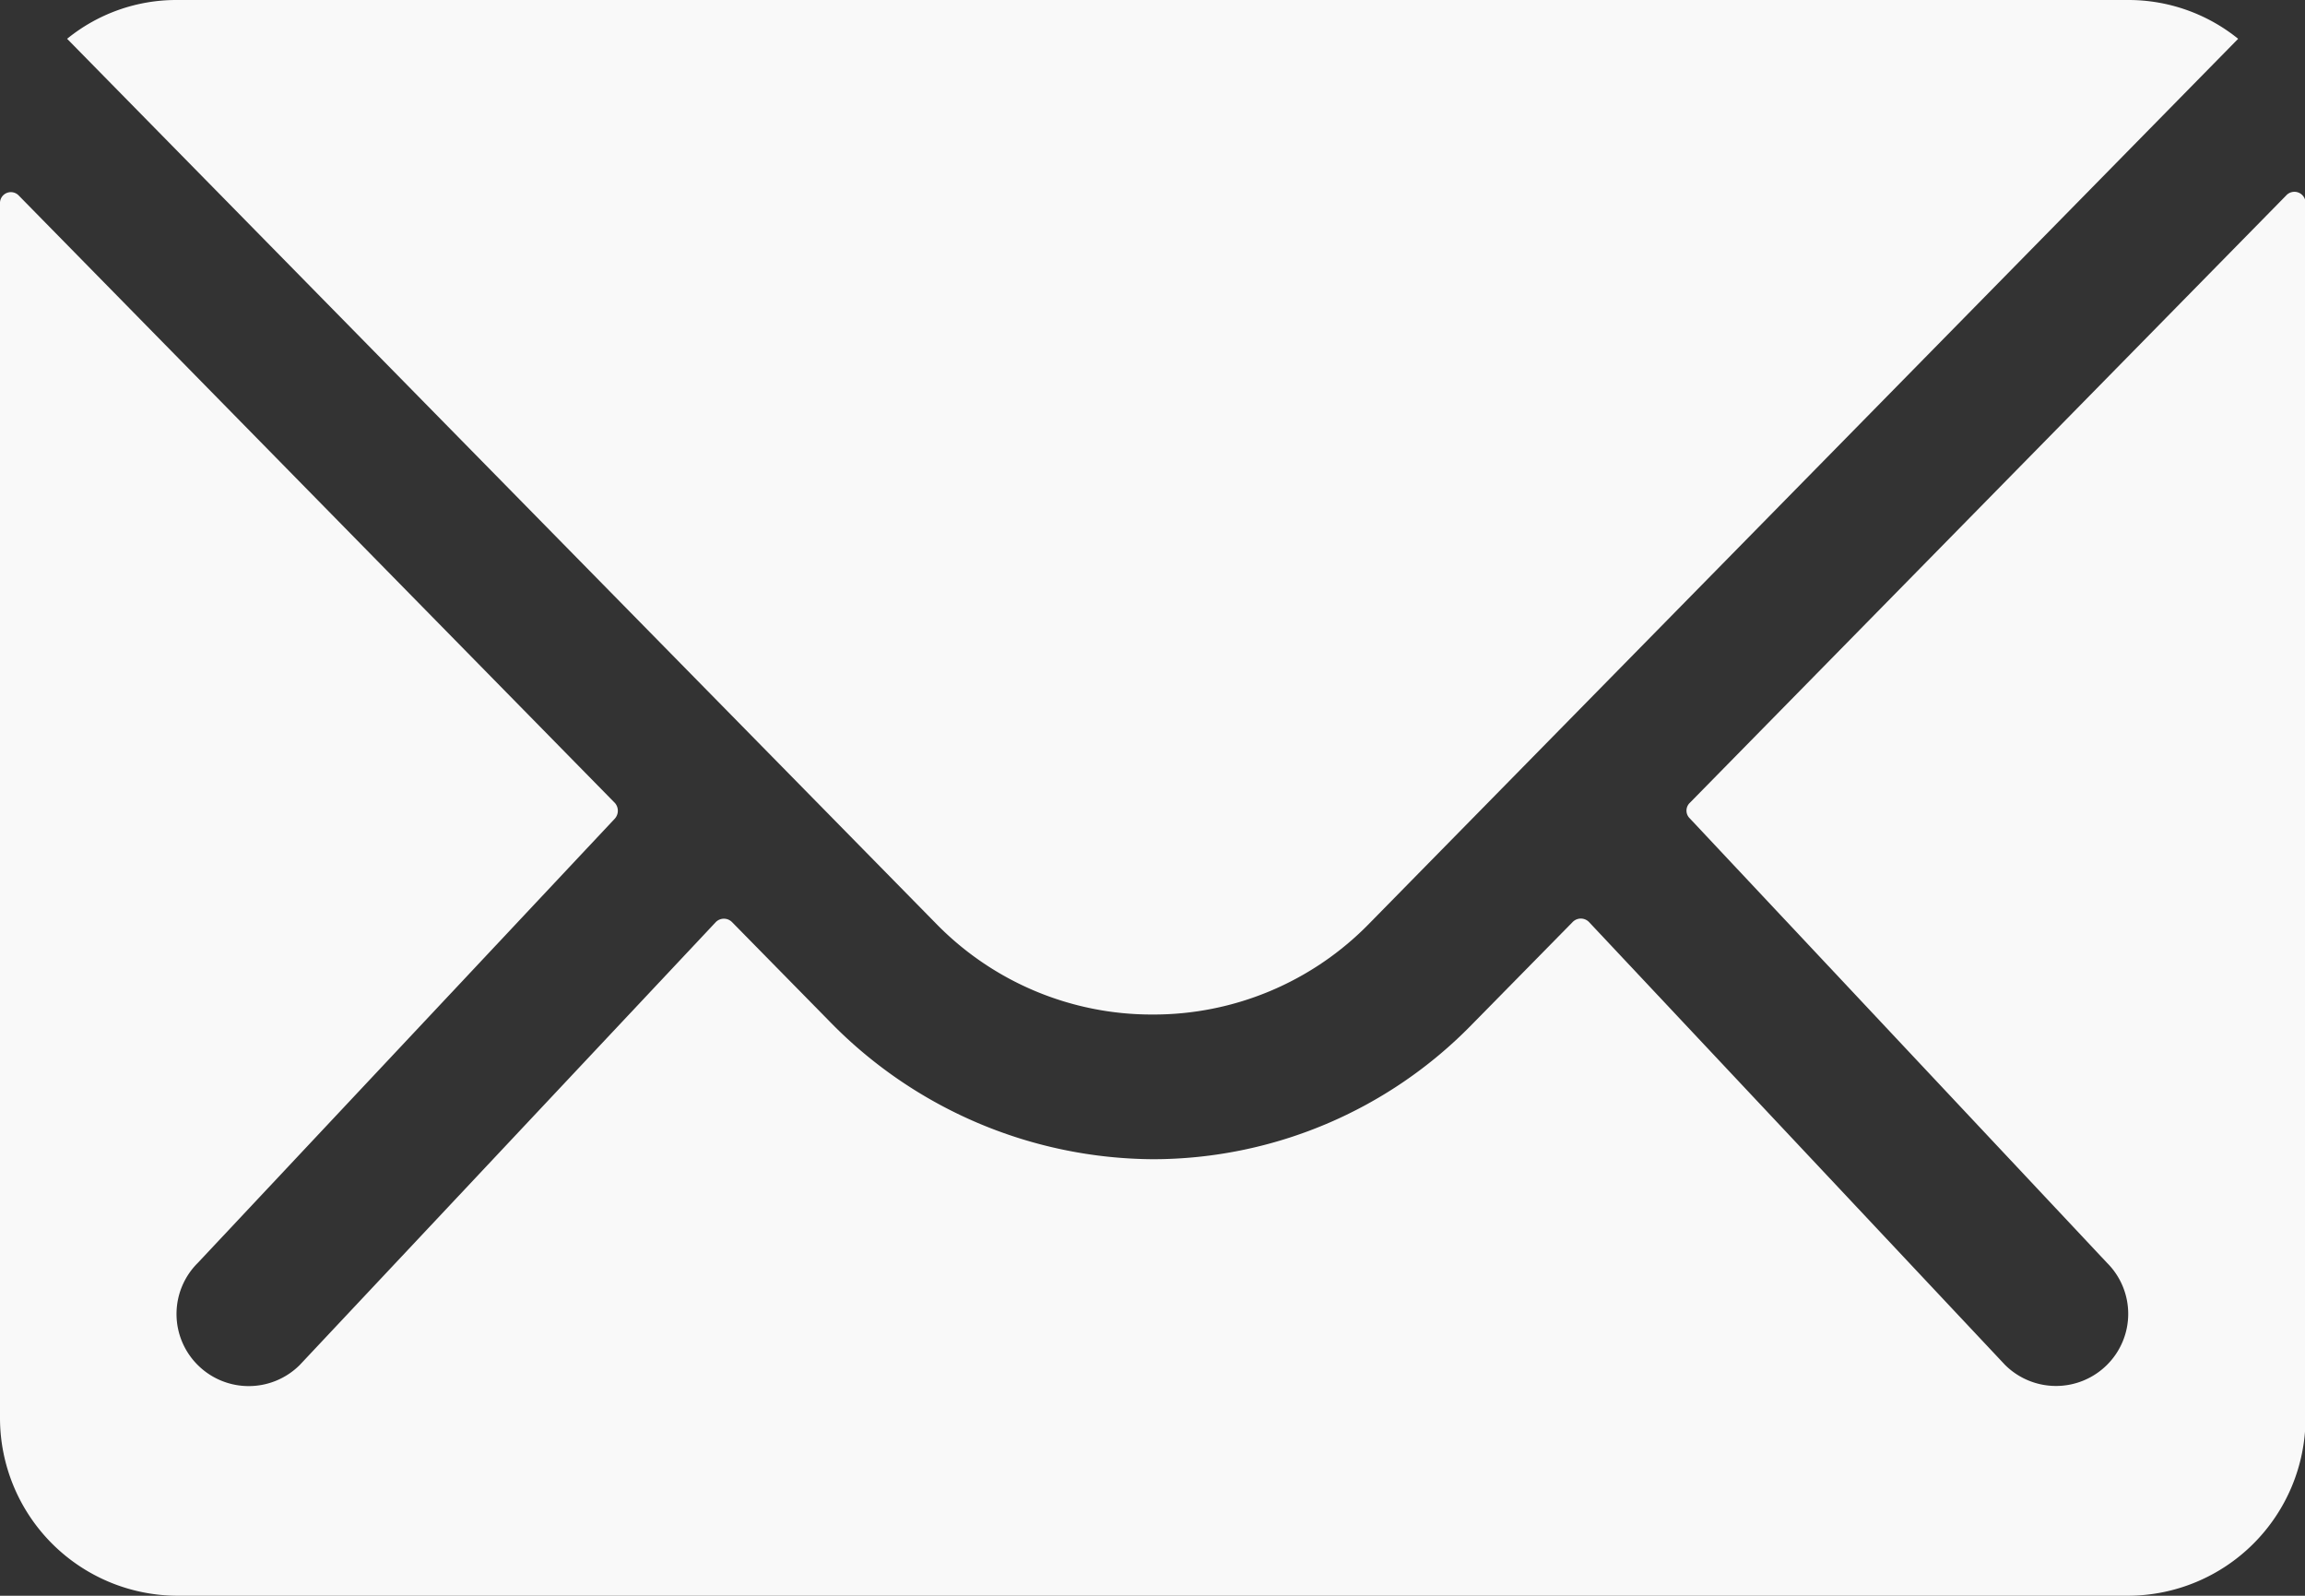 <svg id="mail" xmlns="http://www.w3.org/2000/svg" width="17.172" height="11.888" viewBox="0 0 17.172 11.888">
  <rect x="0" y="0" width="17.172" height="11.888" fill="#333333" stroke="none"/>
  <path id="Path_472" data-name="Path 472" d="M20.406,10.339l-4.442,4.524a.08.08,0,0,0,0,.116l3.108,3.311a.536.536,0,0,1,0,.76.538.538,0,0,1-.76,0l-3.1-3.3a.085.085,0,0,0-.12,0l-.755.768a3.324,3.324,0,0,1-2.369,1A3.39,3.39,0,0,1,9.554,16.49l-.726-.739a.085.085,0,0,0-.12,0l-3.1,3.3a.538.538,0,0,1-.76,0,.536.536,0,0,1,0-.76l3.108-3.311a.088.088,0,0,0,0-.116L3.515,10.339a.081.081,0,0,0-.14.058v9.052A1.325,1.325,0,0,0,4.7,20.77h14.53a1.325,1.325,0,0,0,1.321-1.321V10.4A.083.083,0,0,0,20.406,10.339Z" transform="translate(-3.375 -8.882)" fill="#f9f9f9"/>
  <path id="Path_473" data-name="Path 473" d="M12.312,15.433a2.244,2.244,0,0,0,1.614-.677L20.4,8.164a1.3,1.3,0,0,0-.817-.289H5.043a1.289,1.289,0,0,0-.817.289L10.7,14.756A2.244,2.244,0,0,0,12.312,15.433Z" transform="translate(-3.726 -7.875)" fill="#f9f9f9"/>
</svg>
